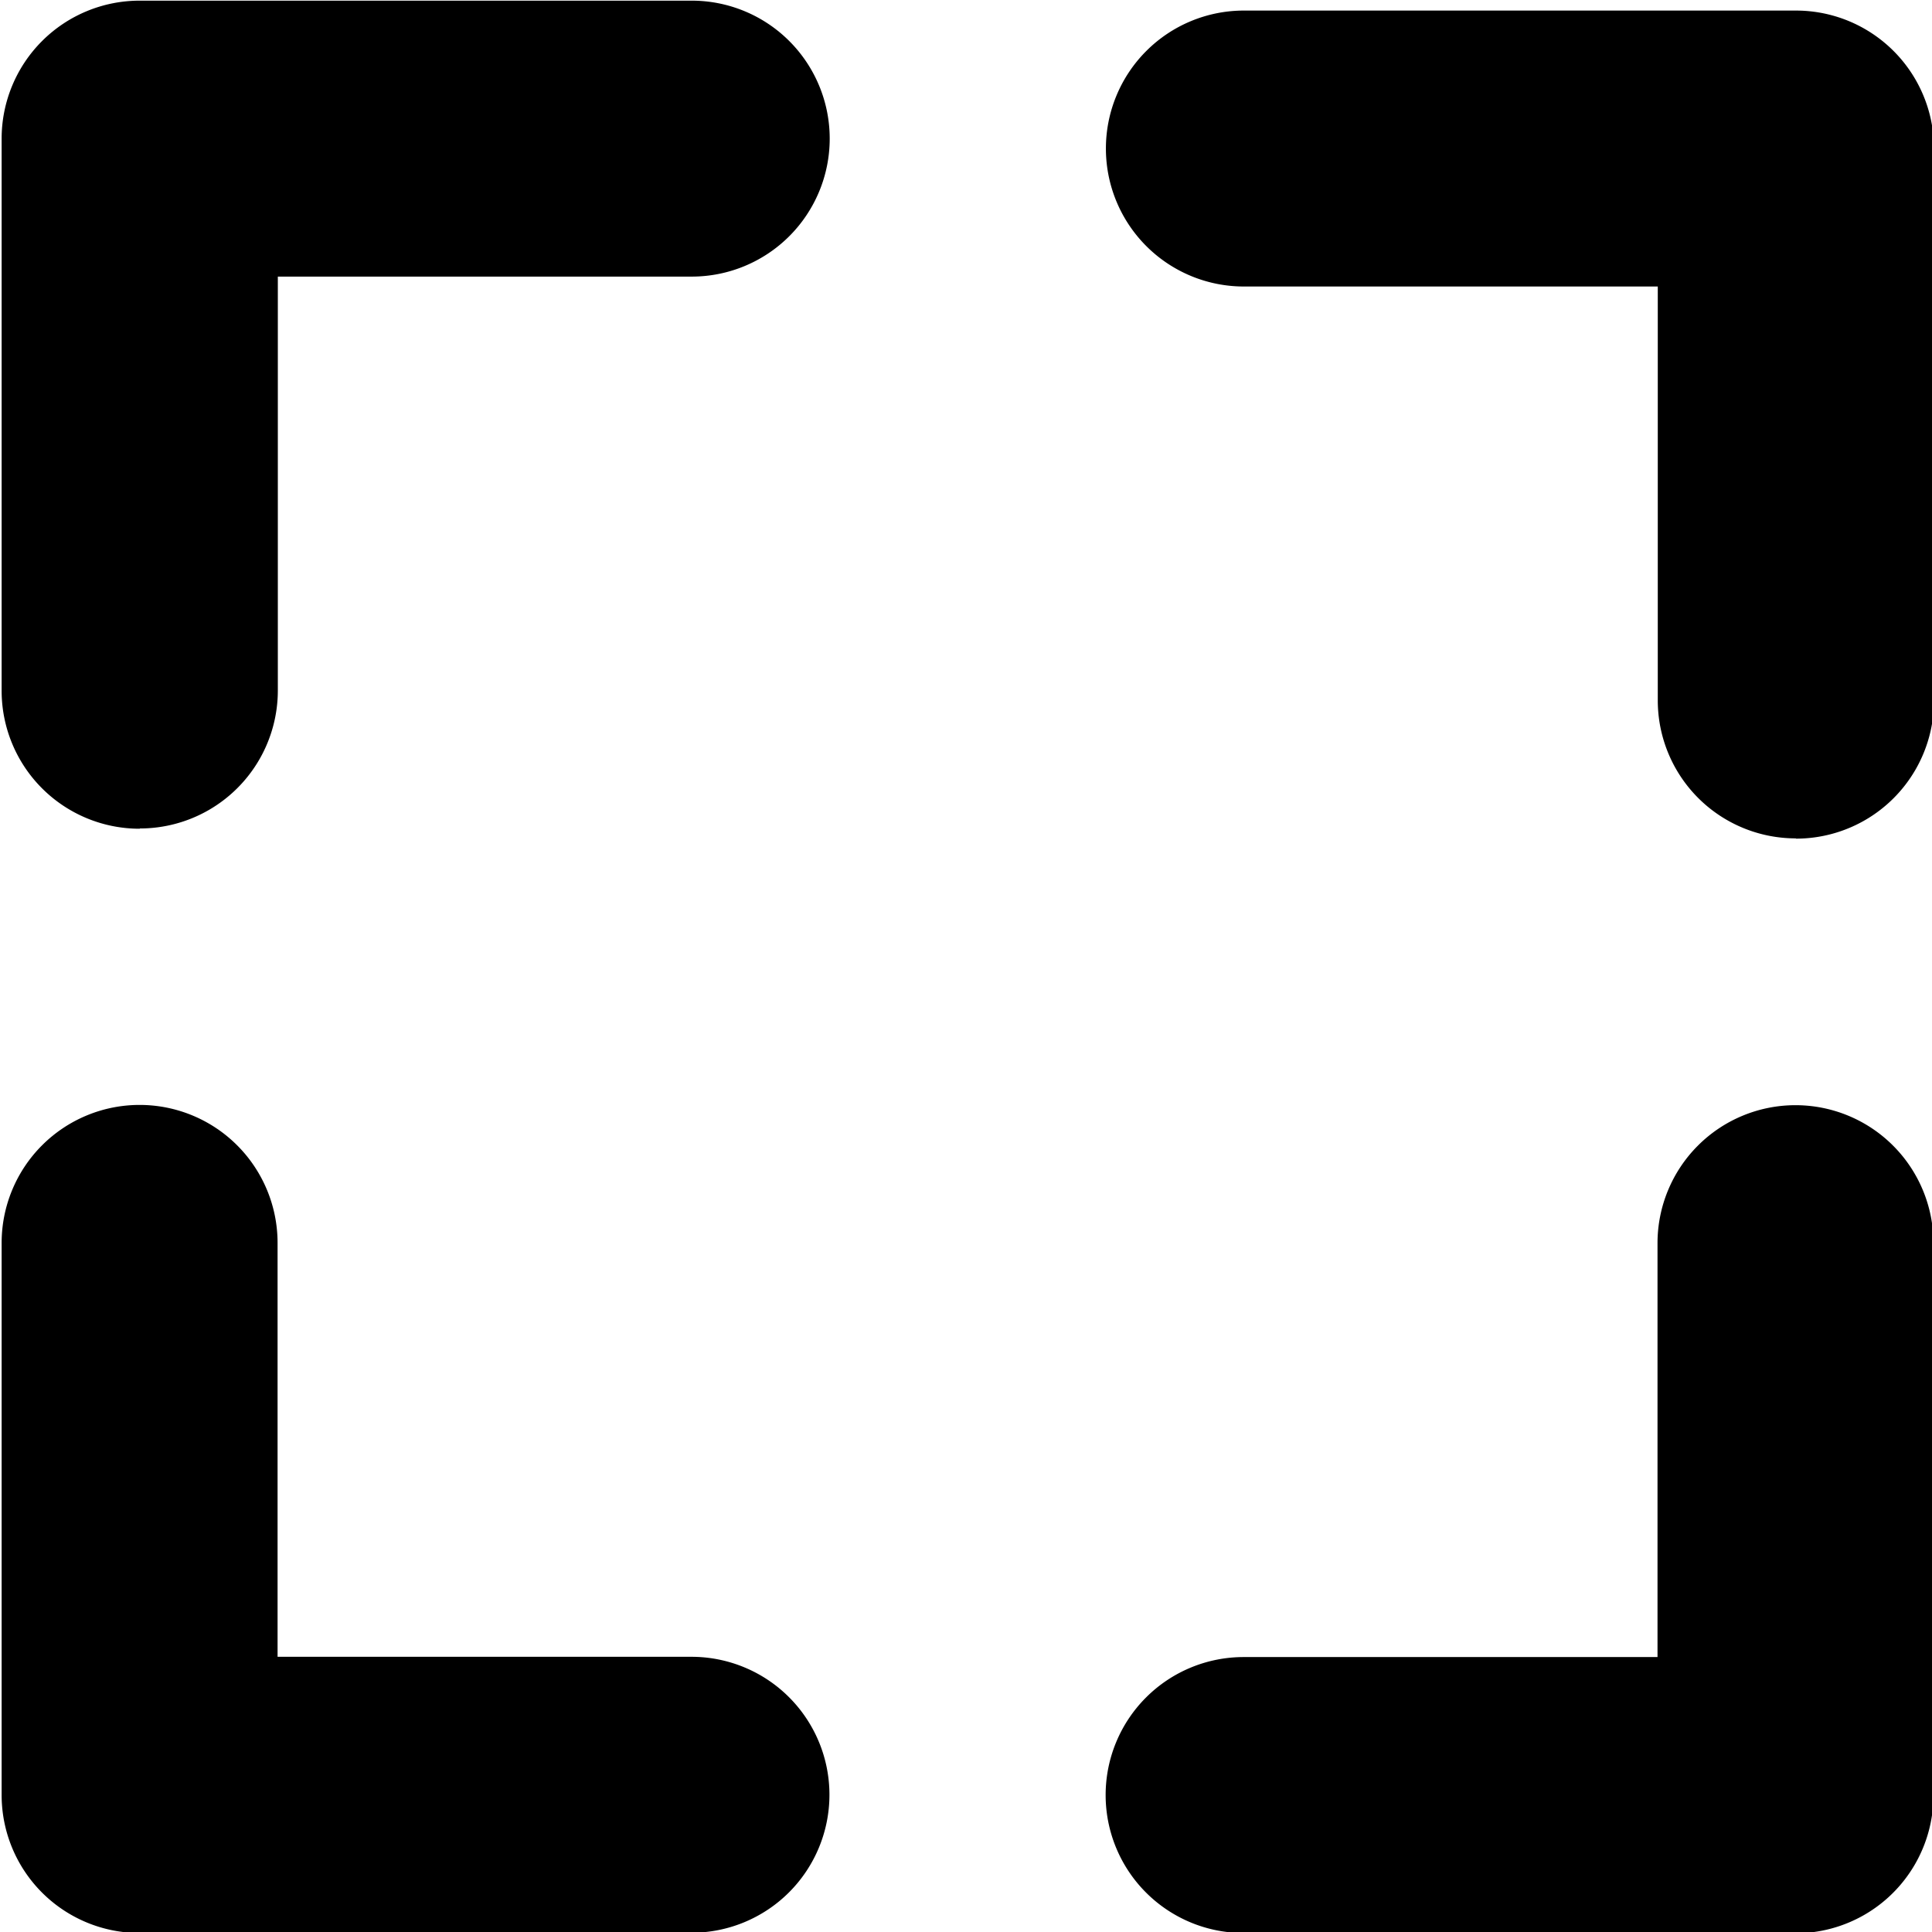 <?xml version="1.0" encoding="UTF-8" standalone="no"?>
<svg
   xmlns:dc="http://purl.org/dc/elements/1.1/"
   xmlns:cc="http://creativecommons.org/ns#"
   xmlns:rdf="http://www.w3.org/1999/02/22-rdf-syntax-ns#"
   xmlns:svg="http://www.w3.org/2000/svg"
   xmlns="http://www.w3.org/2000/svg"
   id="svg93"
   version="1.1"
   viewBox="0 0 8.467 8.467"
   height="32"
   width="32">
  <defs
     id="defs87" />
  <g
     transform="matrix(1.143,0,0,1.143,-60.709,-26.549)"
     id="g899">
    <path
       d="m 59.999,30.639 h -2.117 a 0.529,0.529 0 0 1 0,-1.058 h 1.587 v -1.587 a 0.529,0.529 0 0 1 1.058,0 v 2.117 a 0.529,0.529 0 0 1 -0.529,0.529 z"
       id="path4"
       style="stroke-width:0.265" />
    <path
       d="m 53.649,26.405 a 0.529,0.529 0 0 1 -0.529,-0.529 v -2.117 a 0.529,0.529 0 0 1 0.529,-0.529 h 2.117 a 0.529,0.529 0 0 1 0,1.058 h -1.587 v 1.587 a 0.529,0.529 0 0 1 -0.529,0.529 z"
       id="path6"
       style="stroke-width:0.265" />
    <path
       d="m 59.999,26.442 a 0.529,0.529 0 0 1 -0.529,-0.529 v -1.587 h -1.587 a 0.529,0.529 0 0 1 0,-1.058 h 2.117 a 0.529,0.529 0 0 1 0.529,0.529 v 2.117 a 0.529,0.529 0 0 1 -0.529,0.529 z"
       id="path8"
       style="stroke-width:0.265" />
    <path
       d="m 55.766,30.639 h -2.117 a 0.529,0.529 0 0 1 -0.529,-0.529 v -2.117 a 0.529,0.529 0 0 1 1.058,0 v 1.587 h 1.587 a 0.529,0.529 0 0 1 0,1.058 z"
       id="path10"
       style="stroke-width:0.265" />
  </g>
</svg>
